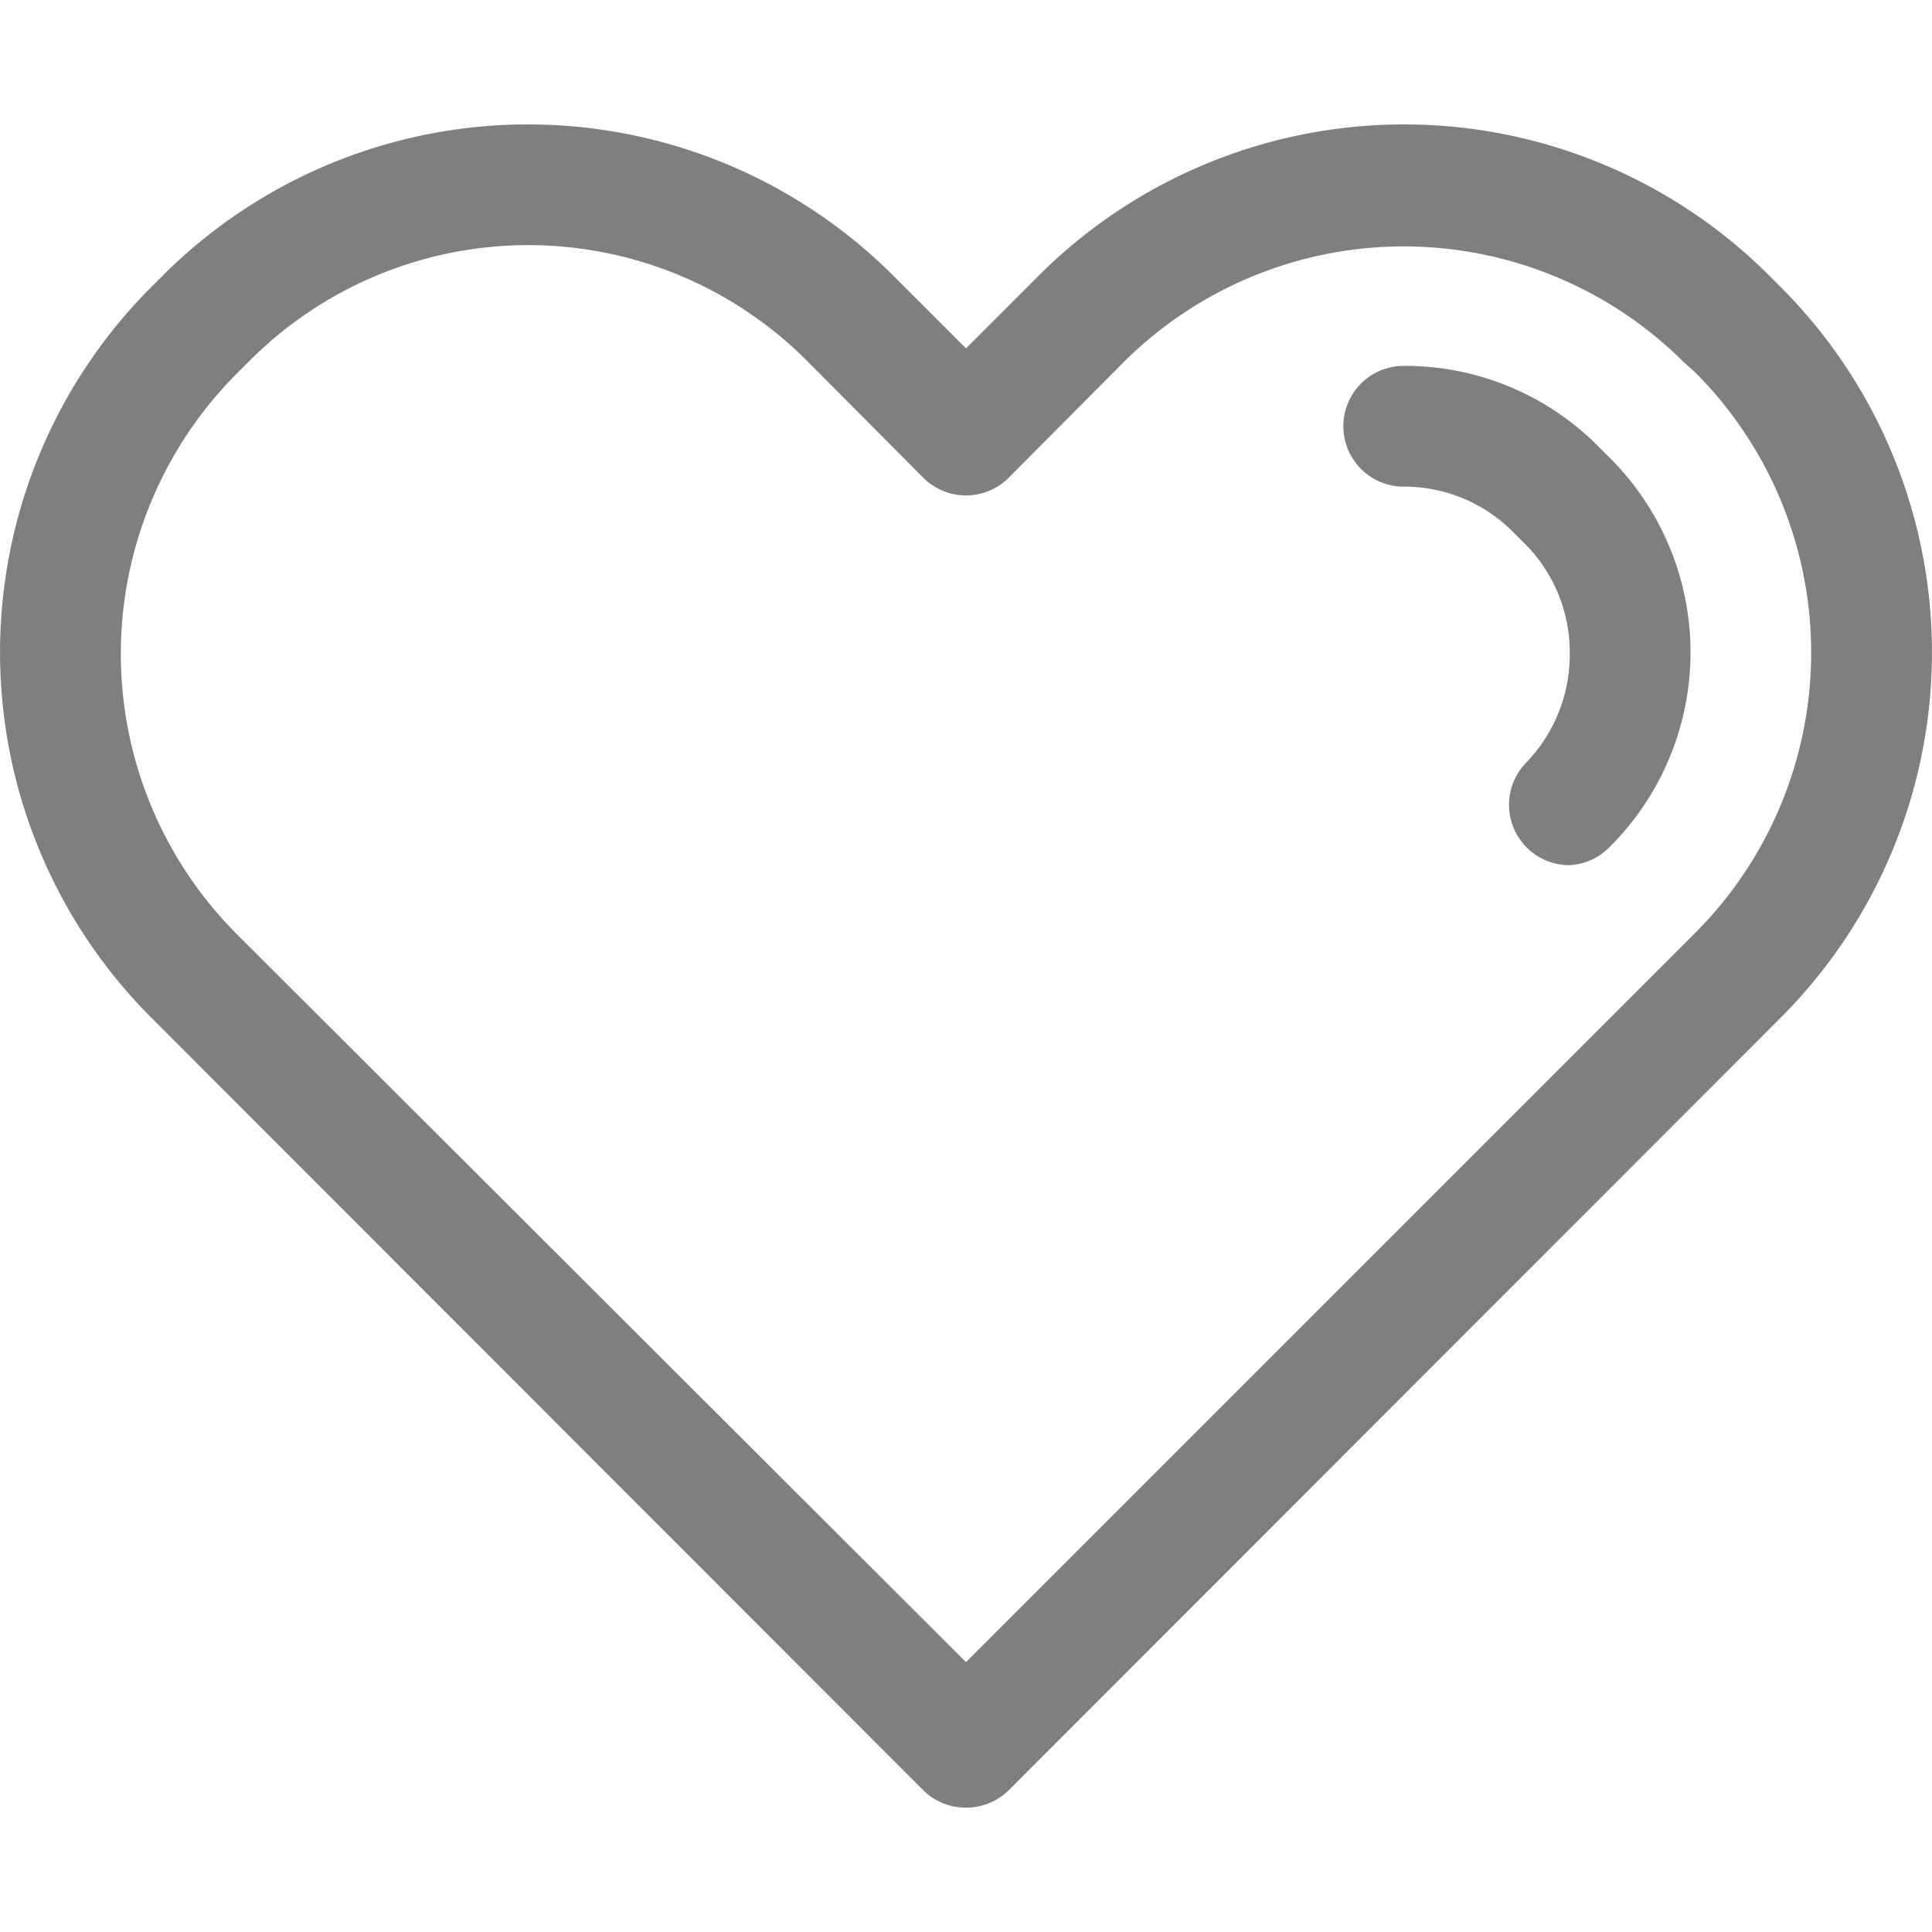 <svg xmlns="http://www.w3.org/2000/svg" viewBox="0 0 32 32">
	<defs>
		<style>.a{fill:#7f7f7f}</style>
	</defs>
	<path class="a" d="M16 29.94a1 1 0 0 1-.71-.29L2.51 16.86a8.56 8.56 0 0 1 0-12.11l.18-.18a8.56 8.56 0 0 1 12.11 0l1.2 1.2 1.2-1.2a8.56 8.56 0 0 1 12.11 0l.18.18a8.56 8.56 0 0 1 0 12.11L16.71 29.65a1 1 0 0 1-.71.29zM8.75 4.06A6.52 6.52 0 0 0 4.11 6l-.19.19a6.57 6.57 0 0 0 0 9.28L16 27.53l12.08-12.08a6.57 6.57 0 0 0 0-9.28L27.89 6a6.57 6.57 0 0 0-9.28 0l-1.9 1.91a1 1 0 0 1-1.42 0L13.39 6a6.52 6.52 0 0 0-4.64-1.94z" />
	<path class="a" d="M26 14.33a1 1 0 0 1-.71-1.71 2.58 2.58 0 0 0 .71-1.81A2.54 2.54 0 0 0 25.25 9l-.19-.19a2.54 2.54 0 0 0-1.81-.75 1 1 0 1 1 0-2 4.51 4.51 0 0 1 3.23 1.34l.18.18a4.55 4.55 0 0 1 0 6.45 1 1 0 0 1-.66.3z" />
</svg>